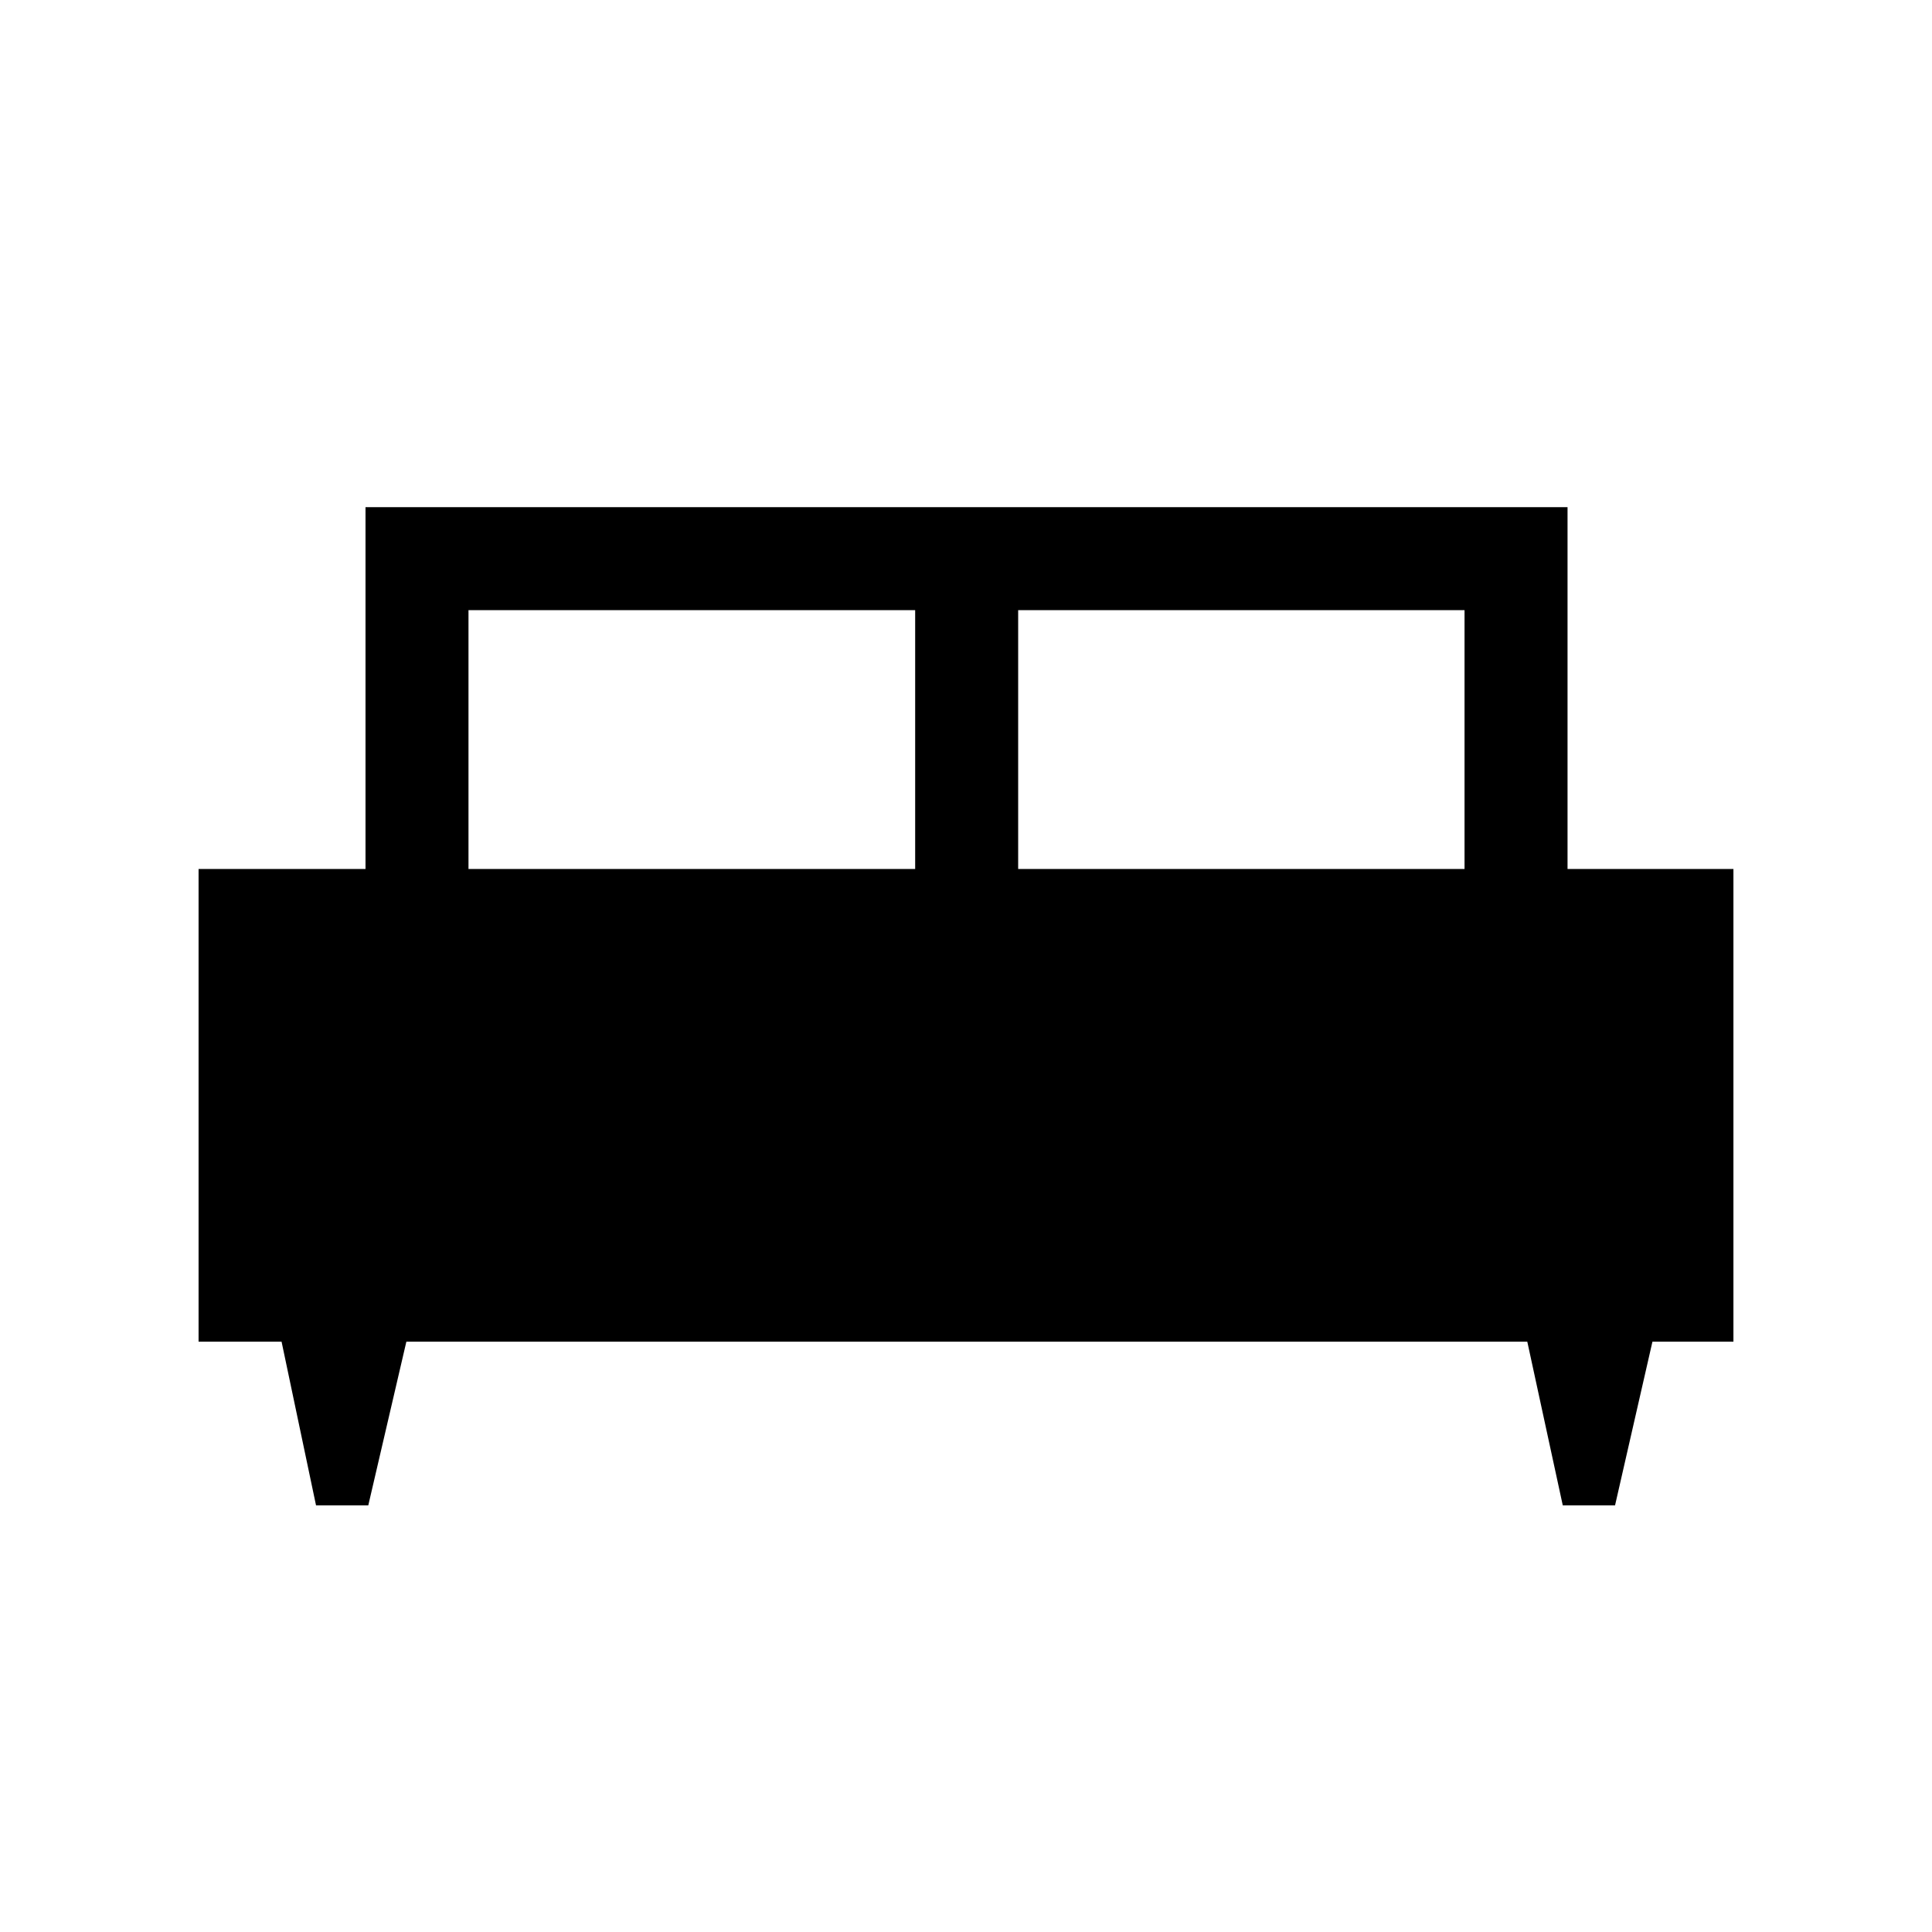 <svg xmlns="http://www.w3.org/2000/svg" height="40" viewBox="0 -960 960 960" width="40"><path d="M183-212h-25.97l-17.12-81.33H98.67v-234.88h82.95V-708H778.9v179.79h82.43v234.88h-40.24L802.51-212h-25.98l-17.63-81.33H201.92L183-212Zm322.92-316.21h221.8v-128.61h-221.8v128.61Zm-273.13 0h221.95v-128.61H232.79v128.61Z"/></svg>